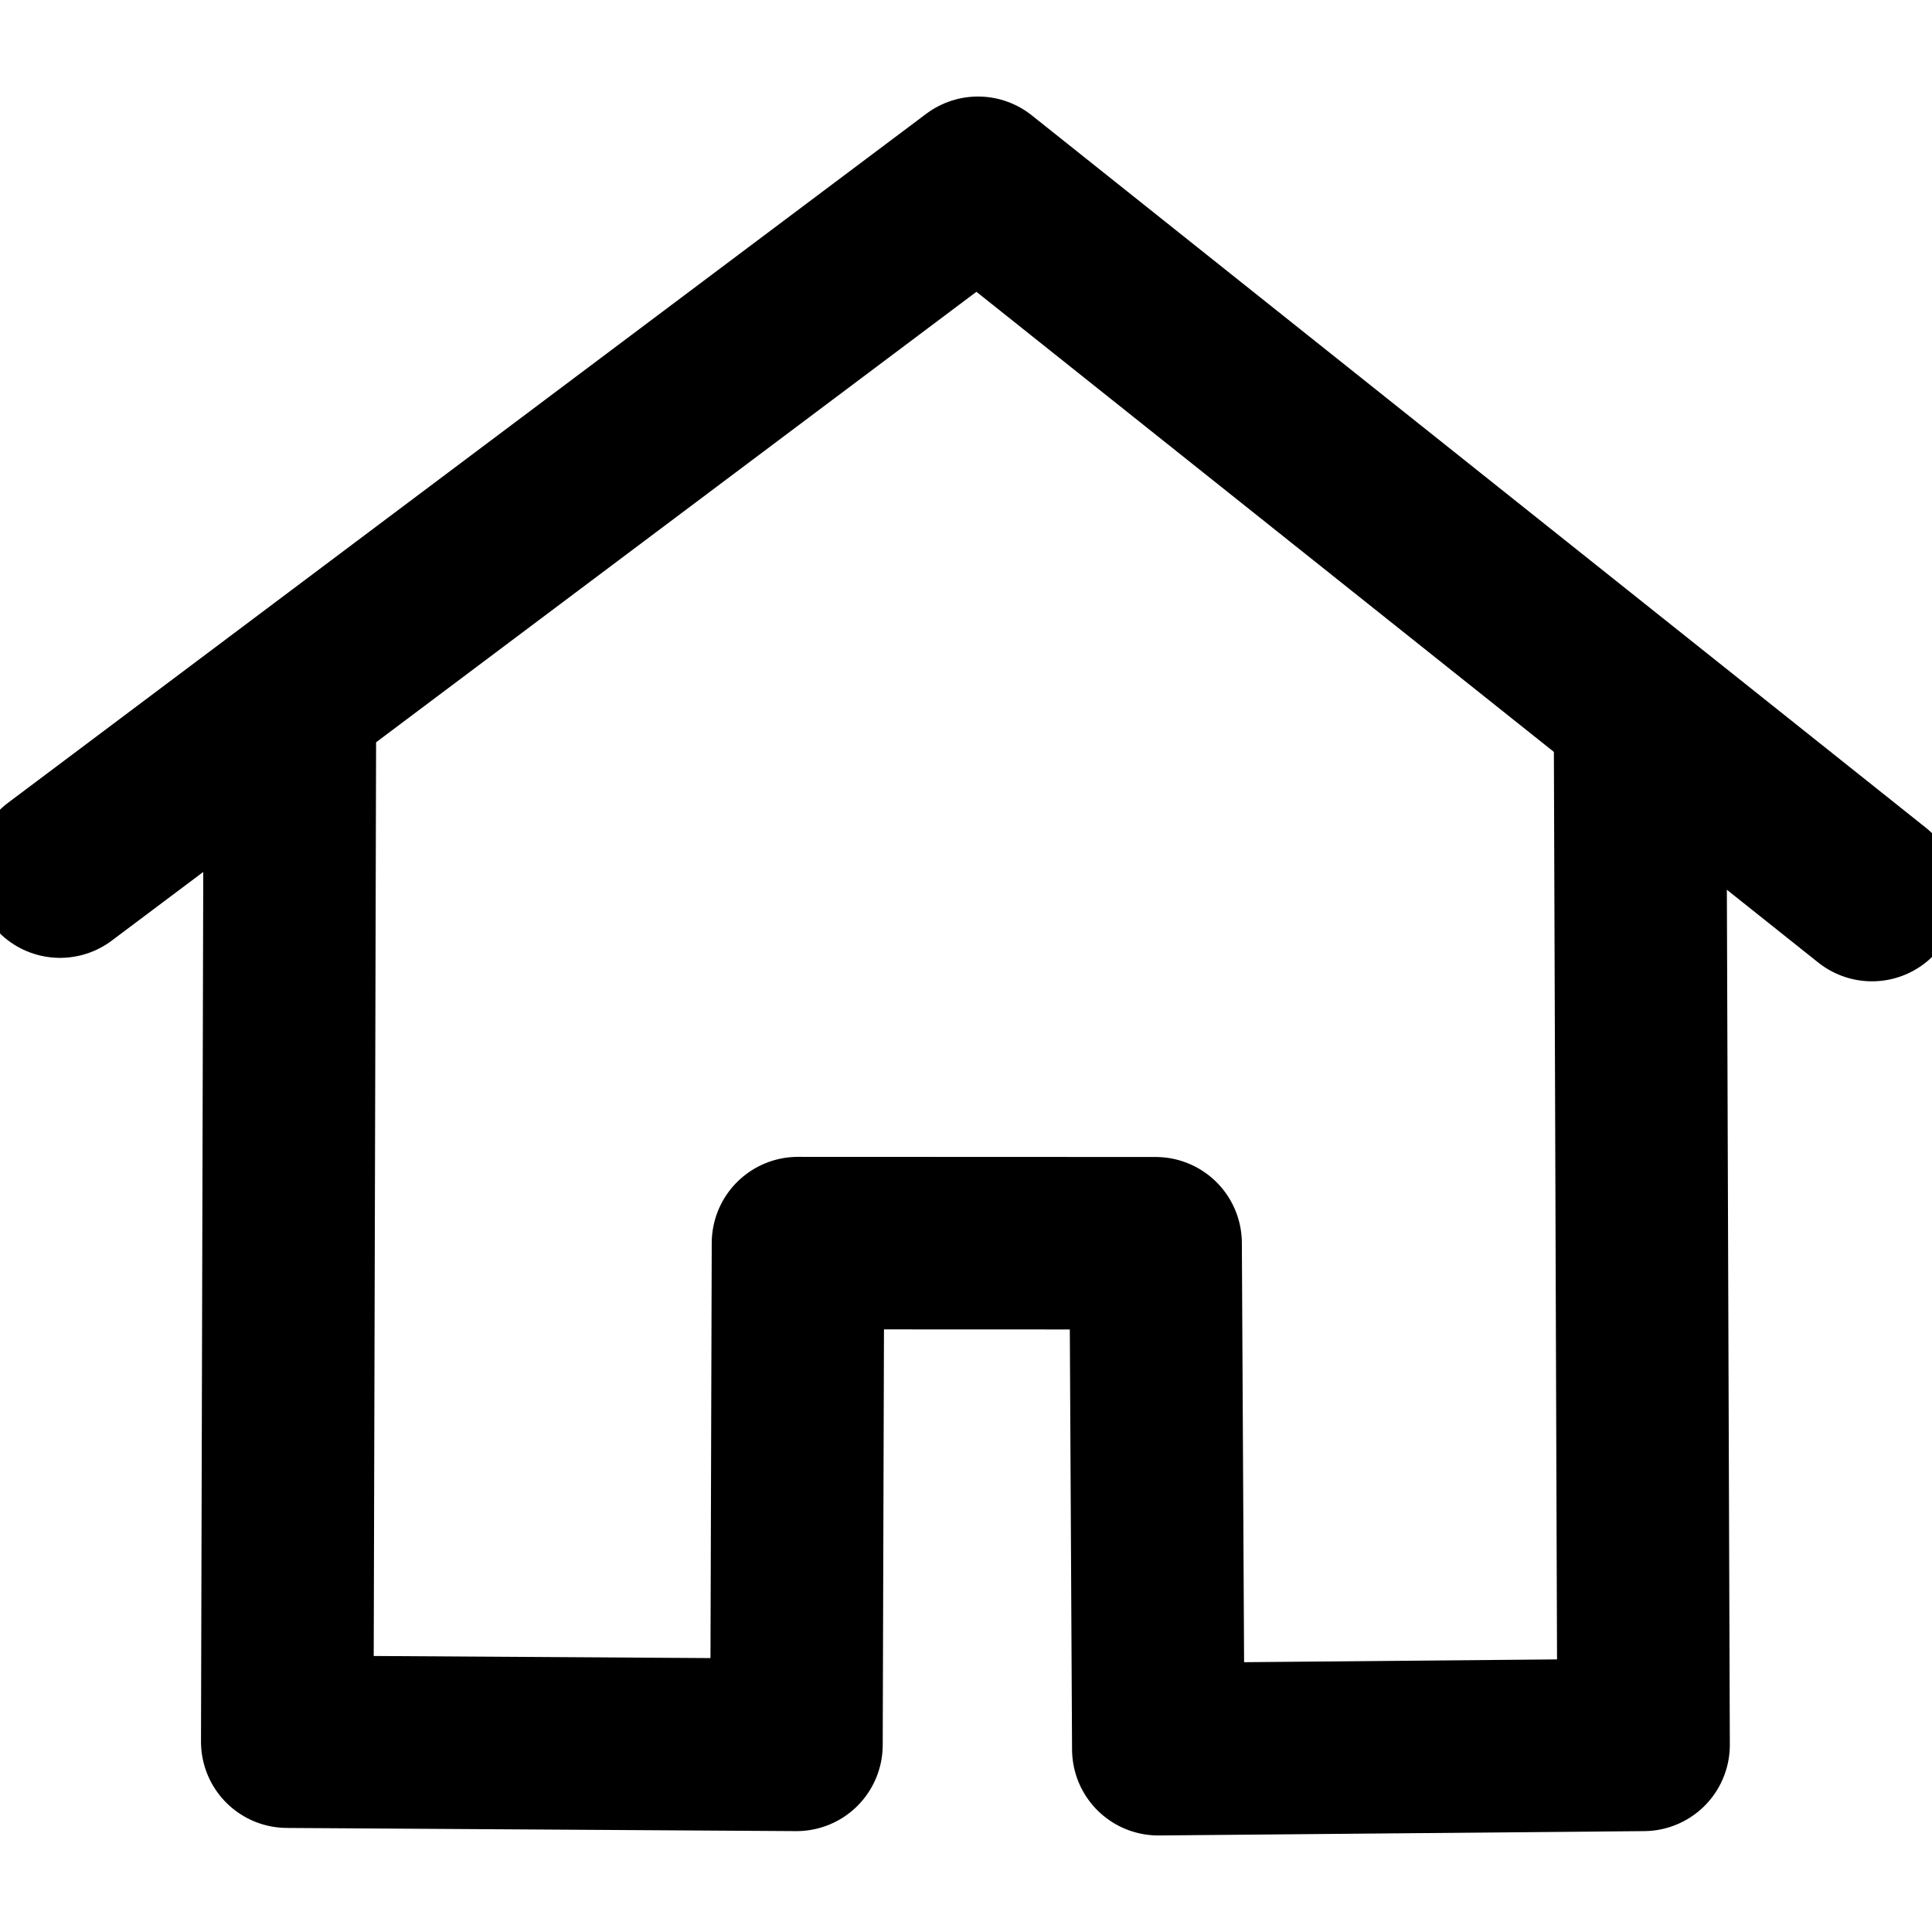 <svg width="28" height="28" viewBox="0 0 28 28" fill="none" xmlns="http://www.w3.org/2000/svg">
    <path d="M0.87 12.632L14.174 2.649L27.13 12.972" stroke="currentColor" stroke-width="2.5" stroke-linecap="round" stroke-linejoin="round"/>
    <path d="M23.768 10.308L23.82 25.288L16.787 25.351L16.748 18.018L11.565 18.016L11.543 25.288L4.163 25.242L4.202 10.216" stroke="currentColor" stroke-width="2.5" stroke-linejoin="round"/>
</svg>
